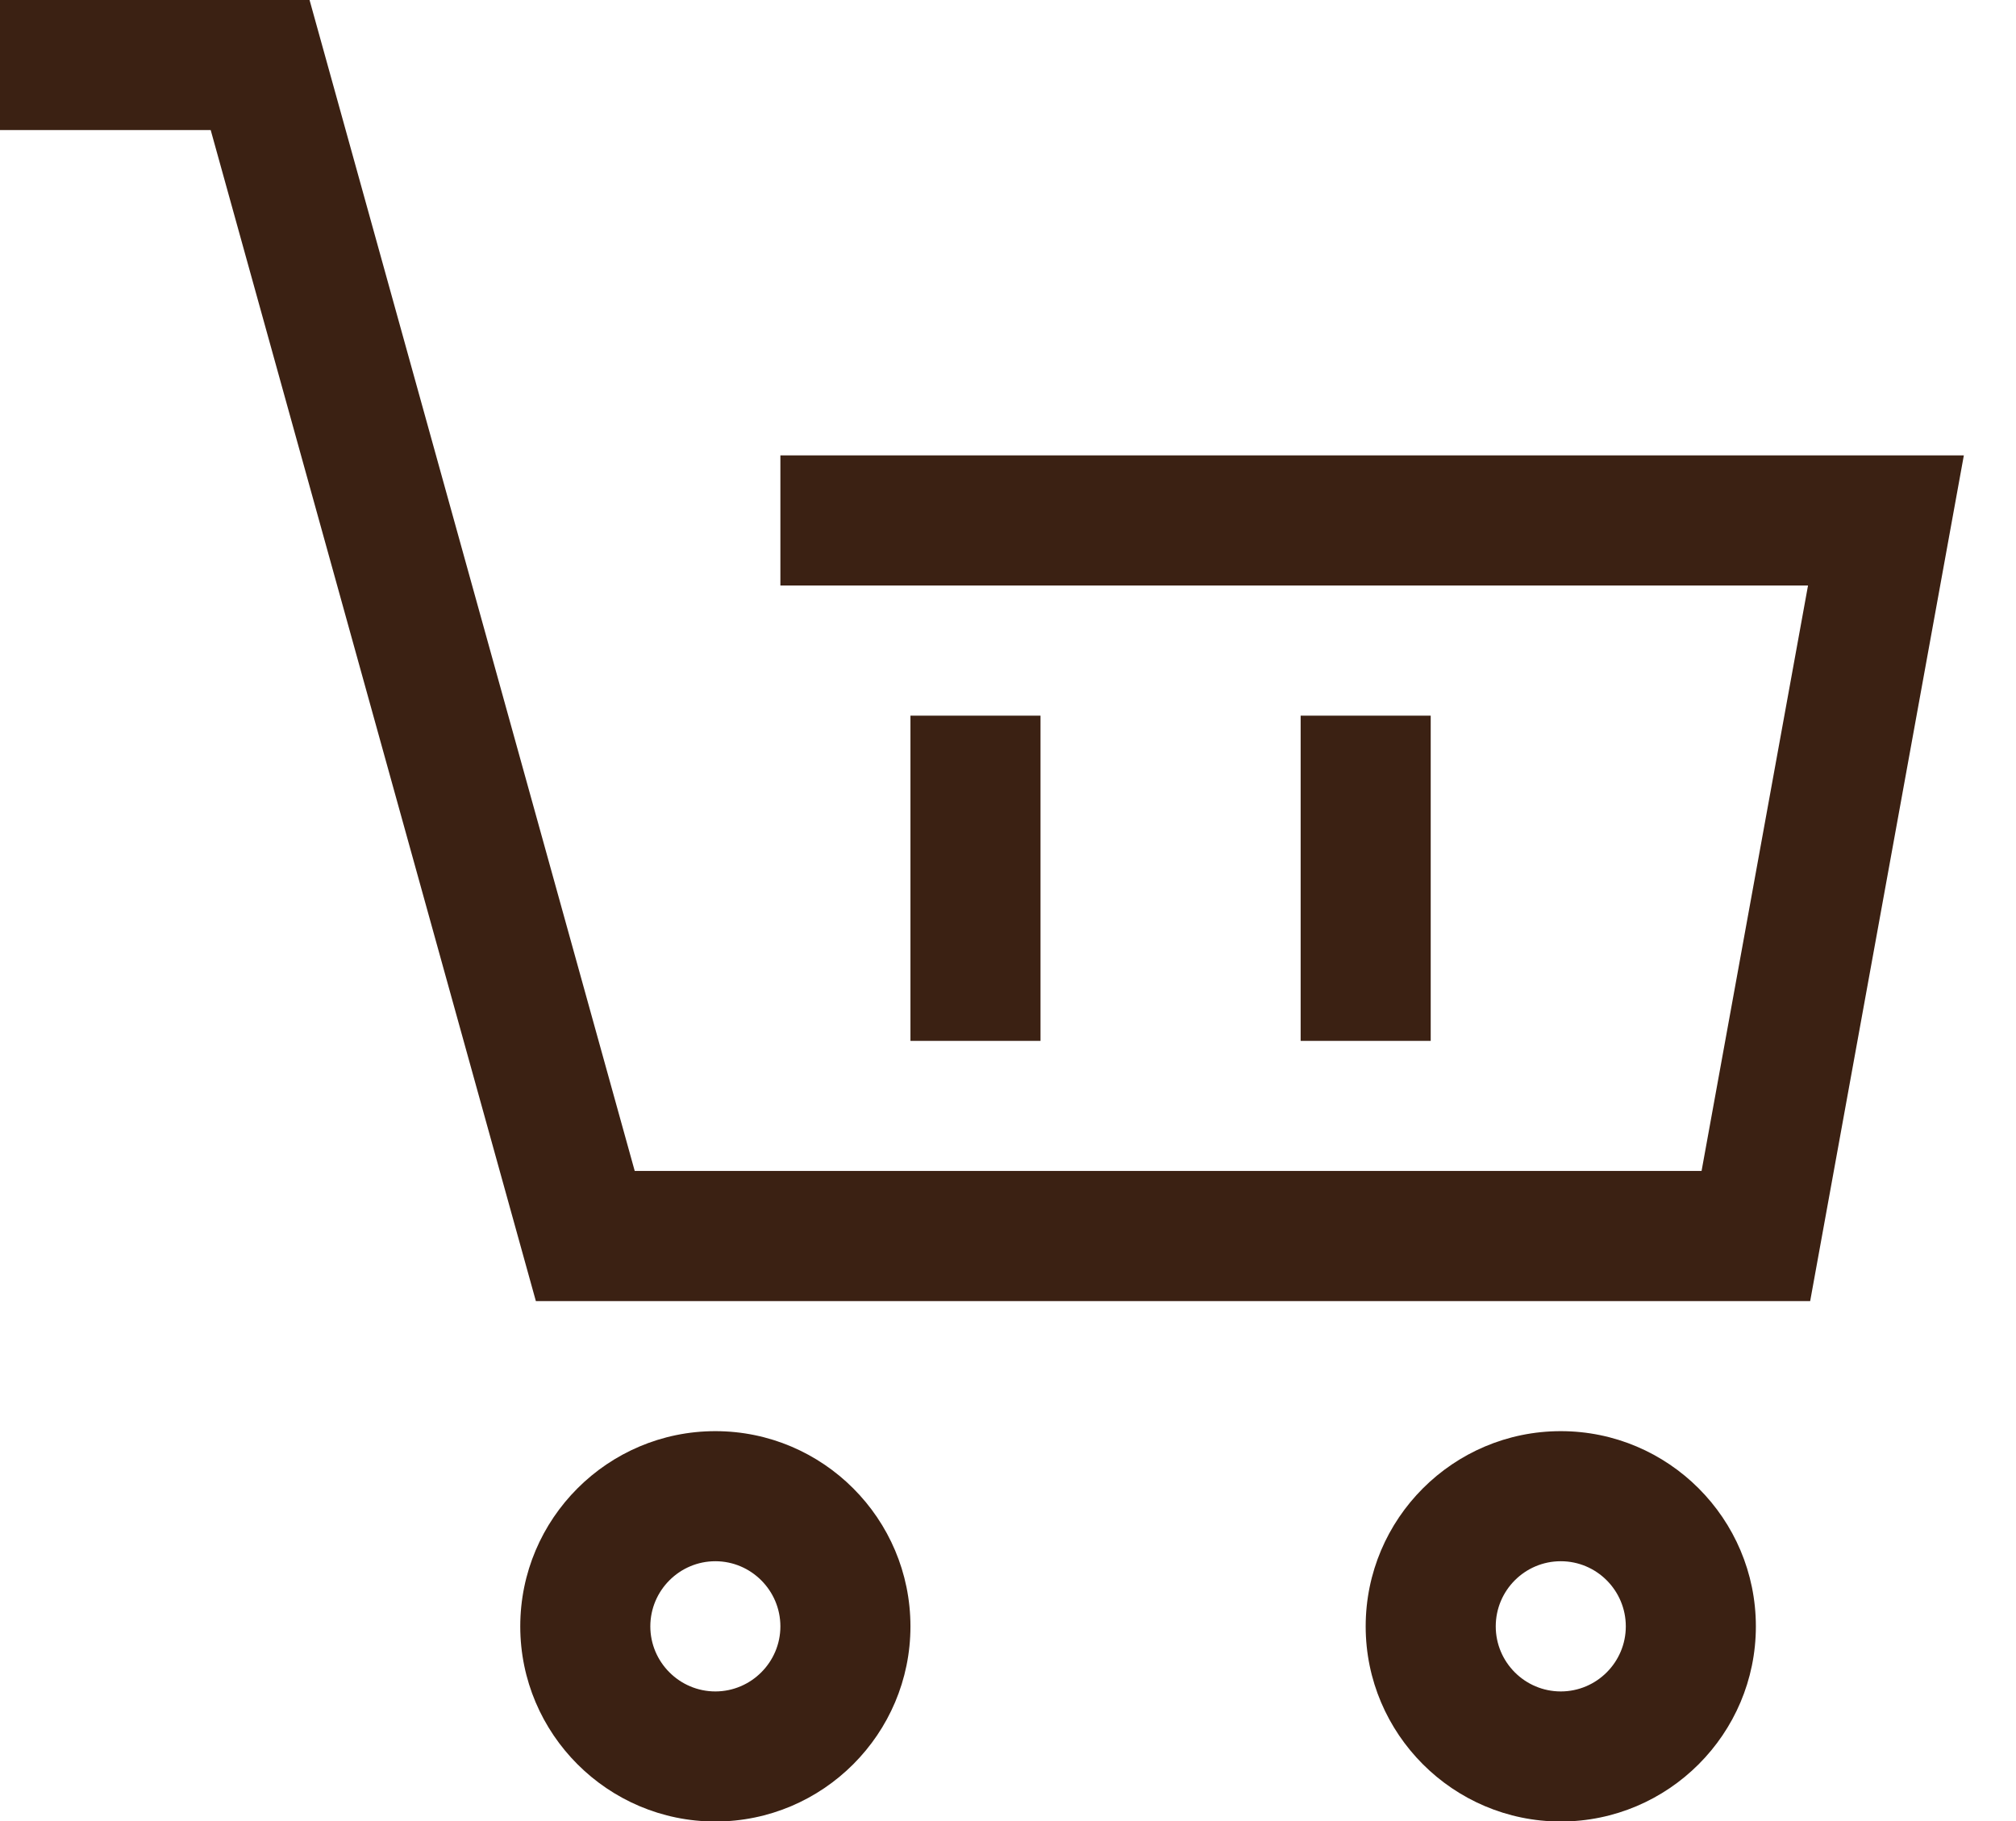 <svg width="31" height="28" viewBox="0 0 31 28" xmlns="http://www.w3.org/2000/svg"><title>Page 1</title><path d="M20 16.004h2v-5h-2v5zm-6 0h2v-5h-2v5zm10 10.003c-.552 0-1-.45-1-1 0-.553.448-1.002 1-1.002s1 .45 1 1.002c0 .55-.448 1-1 1zm0-4.002c-1.654 0-3 1.345-3 3.002 0 1.653 1.346 3 3 3s3-1.347 3-3c0-1.657-1.346-3.002-3-3.002zm-13 4.002c-.55 0-1-.45-1-1 0-.553.45-1.002 1-1.002s1 .45 1 1.002c0 .55-.45 1-1 1zm0-4.002c-1.654 0-3 1.345-3 3.002 0 1.653 1.346 3 3 3s3-1.347 3-3c0-1.657-1.346-3.002-3-3.002zm1-15.003v2h15.802l-1.637 9.002H9.76L4.76 0H0v2h3.24l5 18.005h19.595l2.363-13.003H12z" fill="#3B2113" fill-rule="evenodd"/></svg>